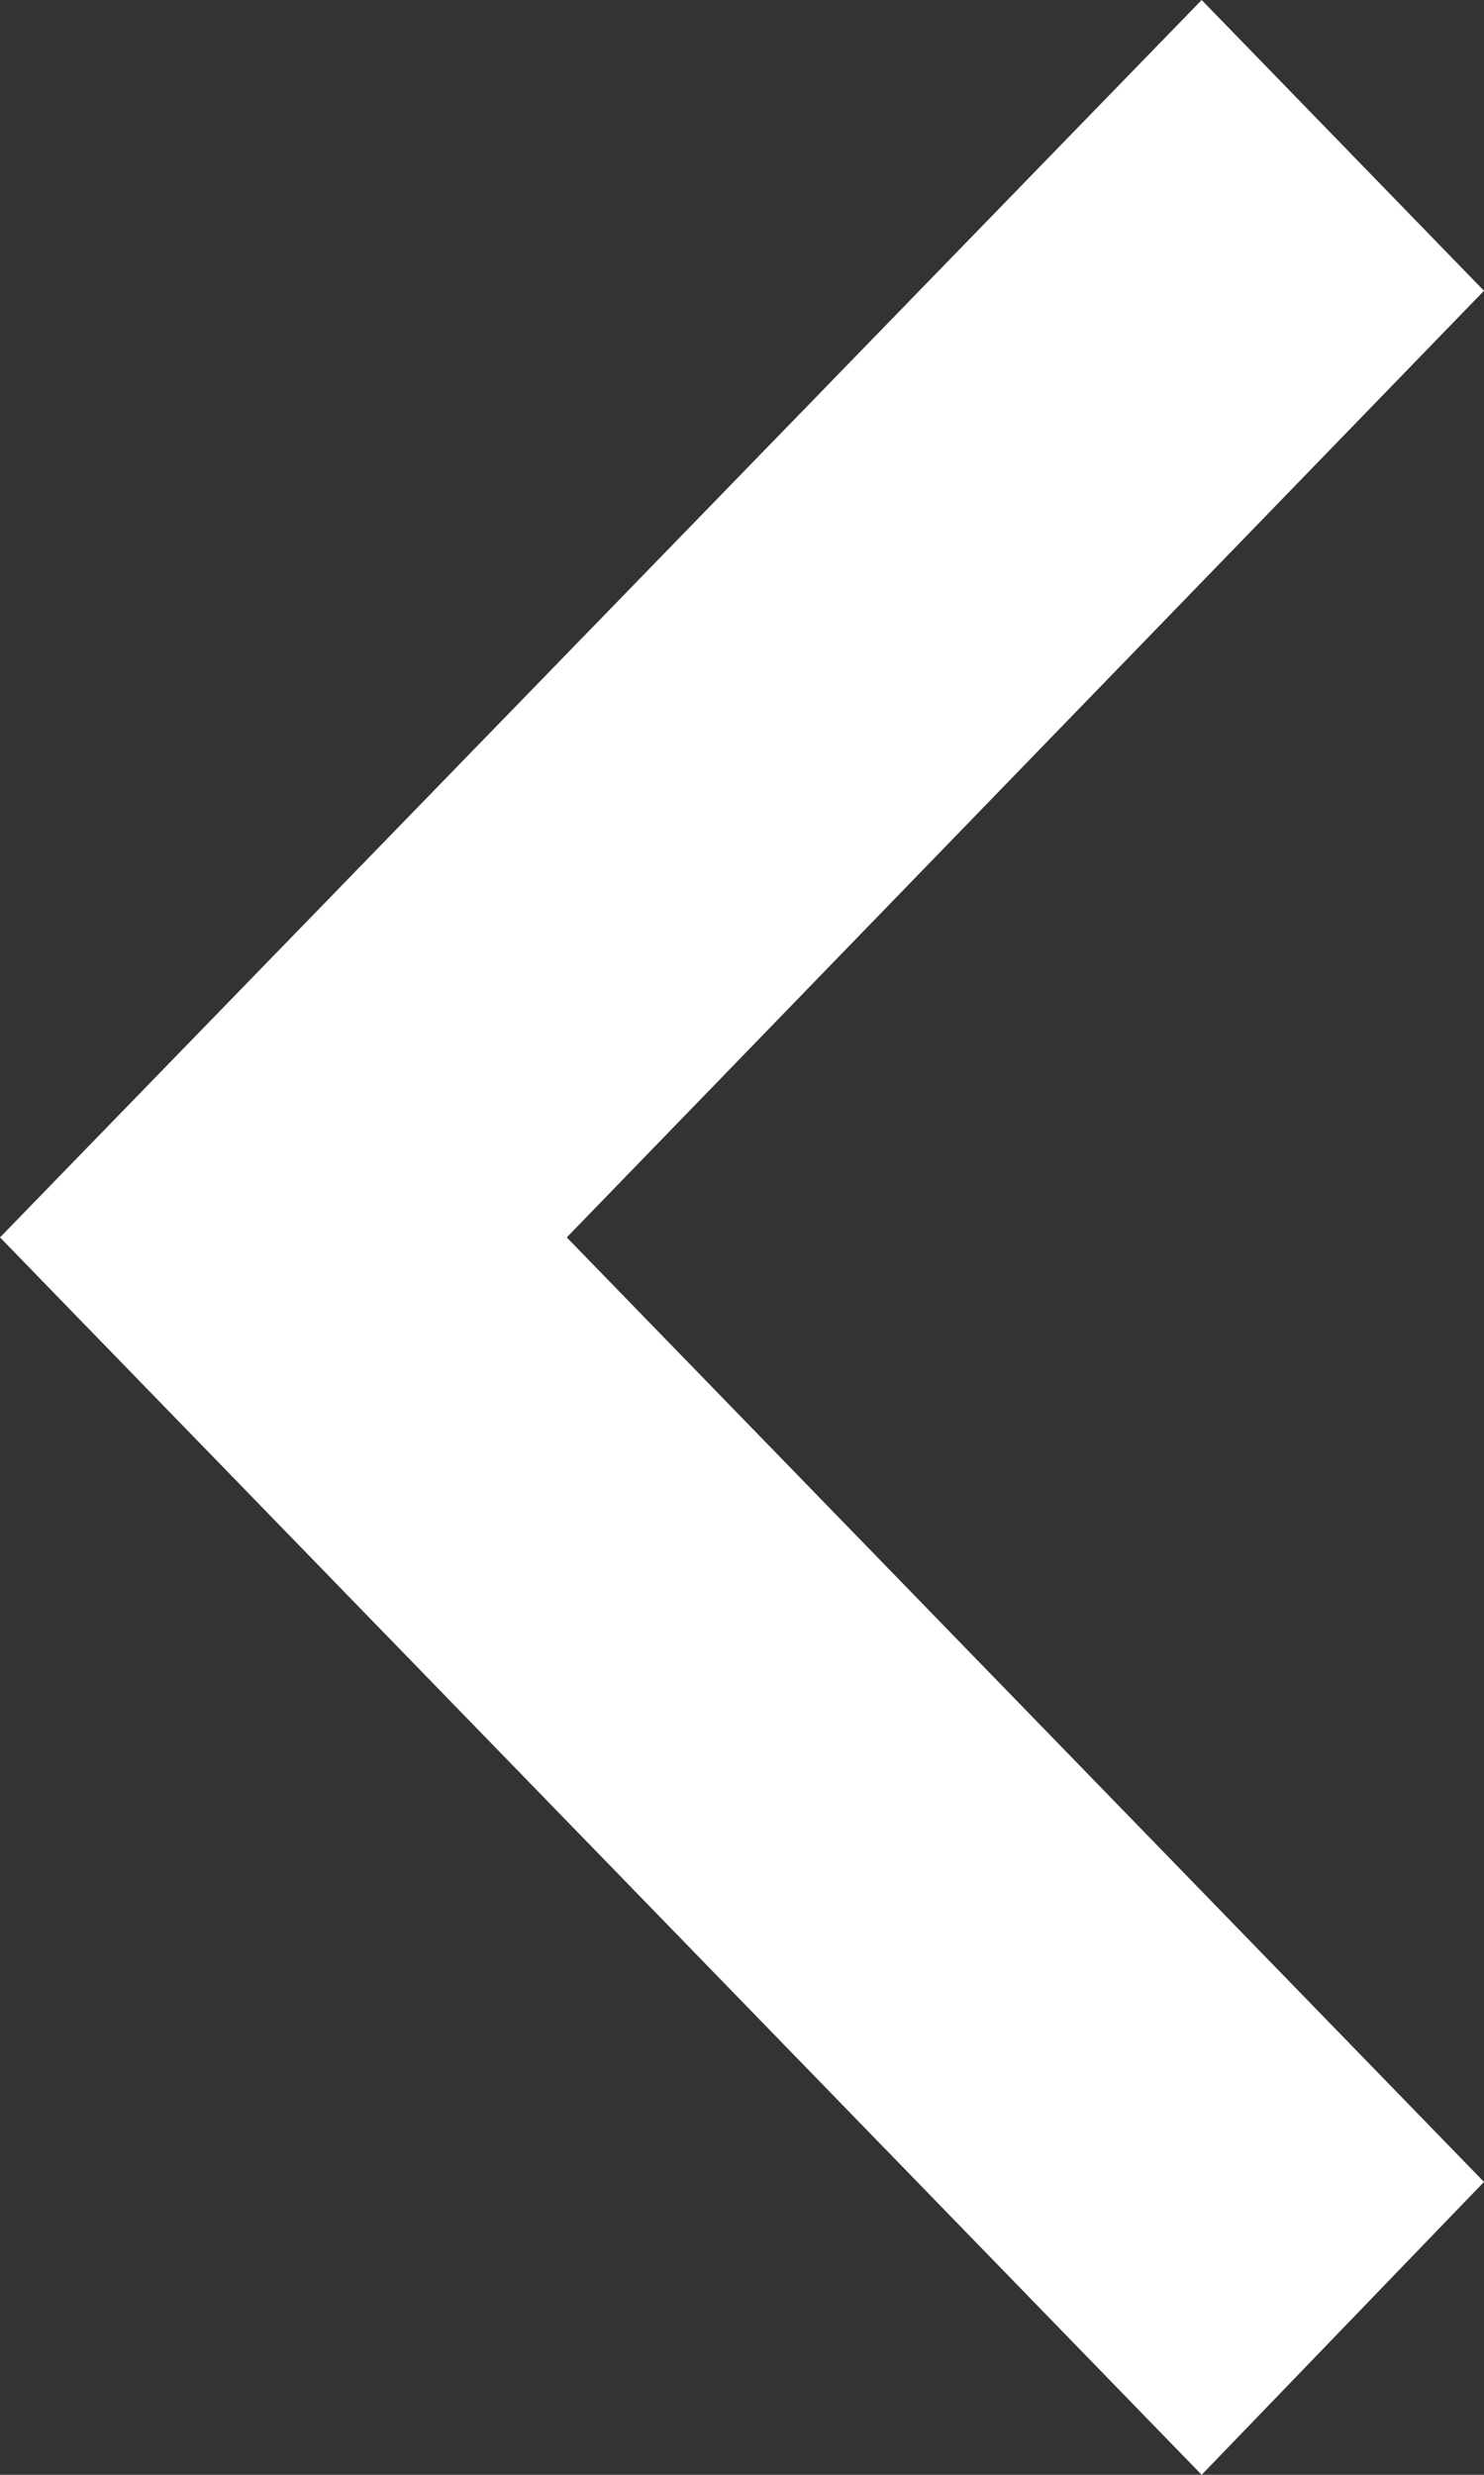 <svg xmlns="http://www.w3.org/2000/svg" width="12" height="20" viewBox="0 0 12 20">
  <rect x="0" y="0" width="12" height="20" fill="#333333" stroke="none"/>
  <polygon fill="#FFFFFF" points="12 17.633 4.583 10 12 2.35 9.717 0 0 10 9.717 20"/>
</svg>
